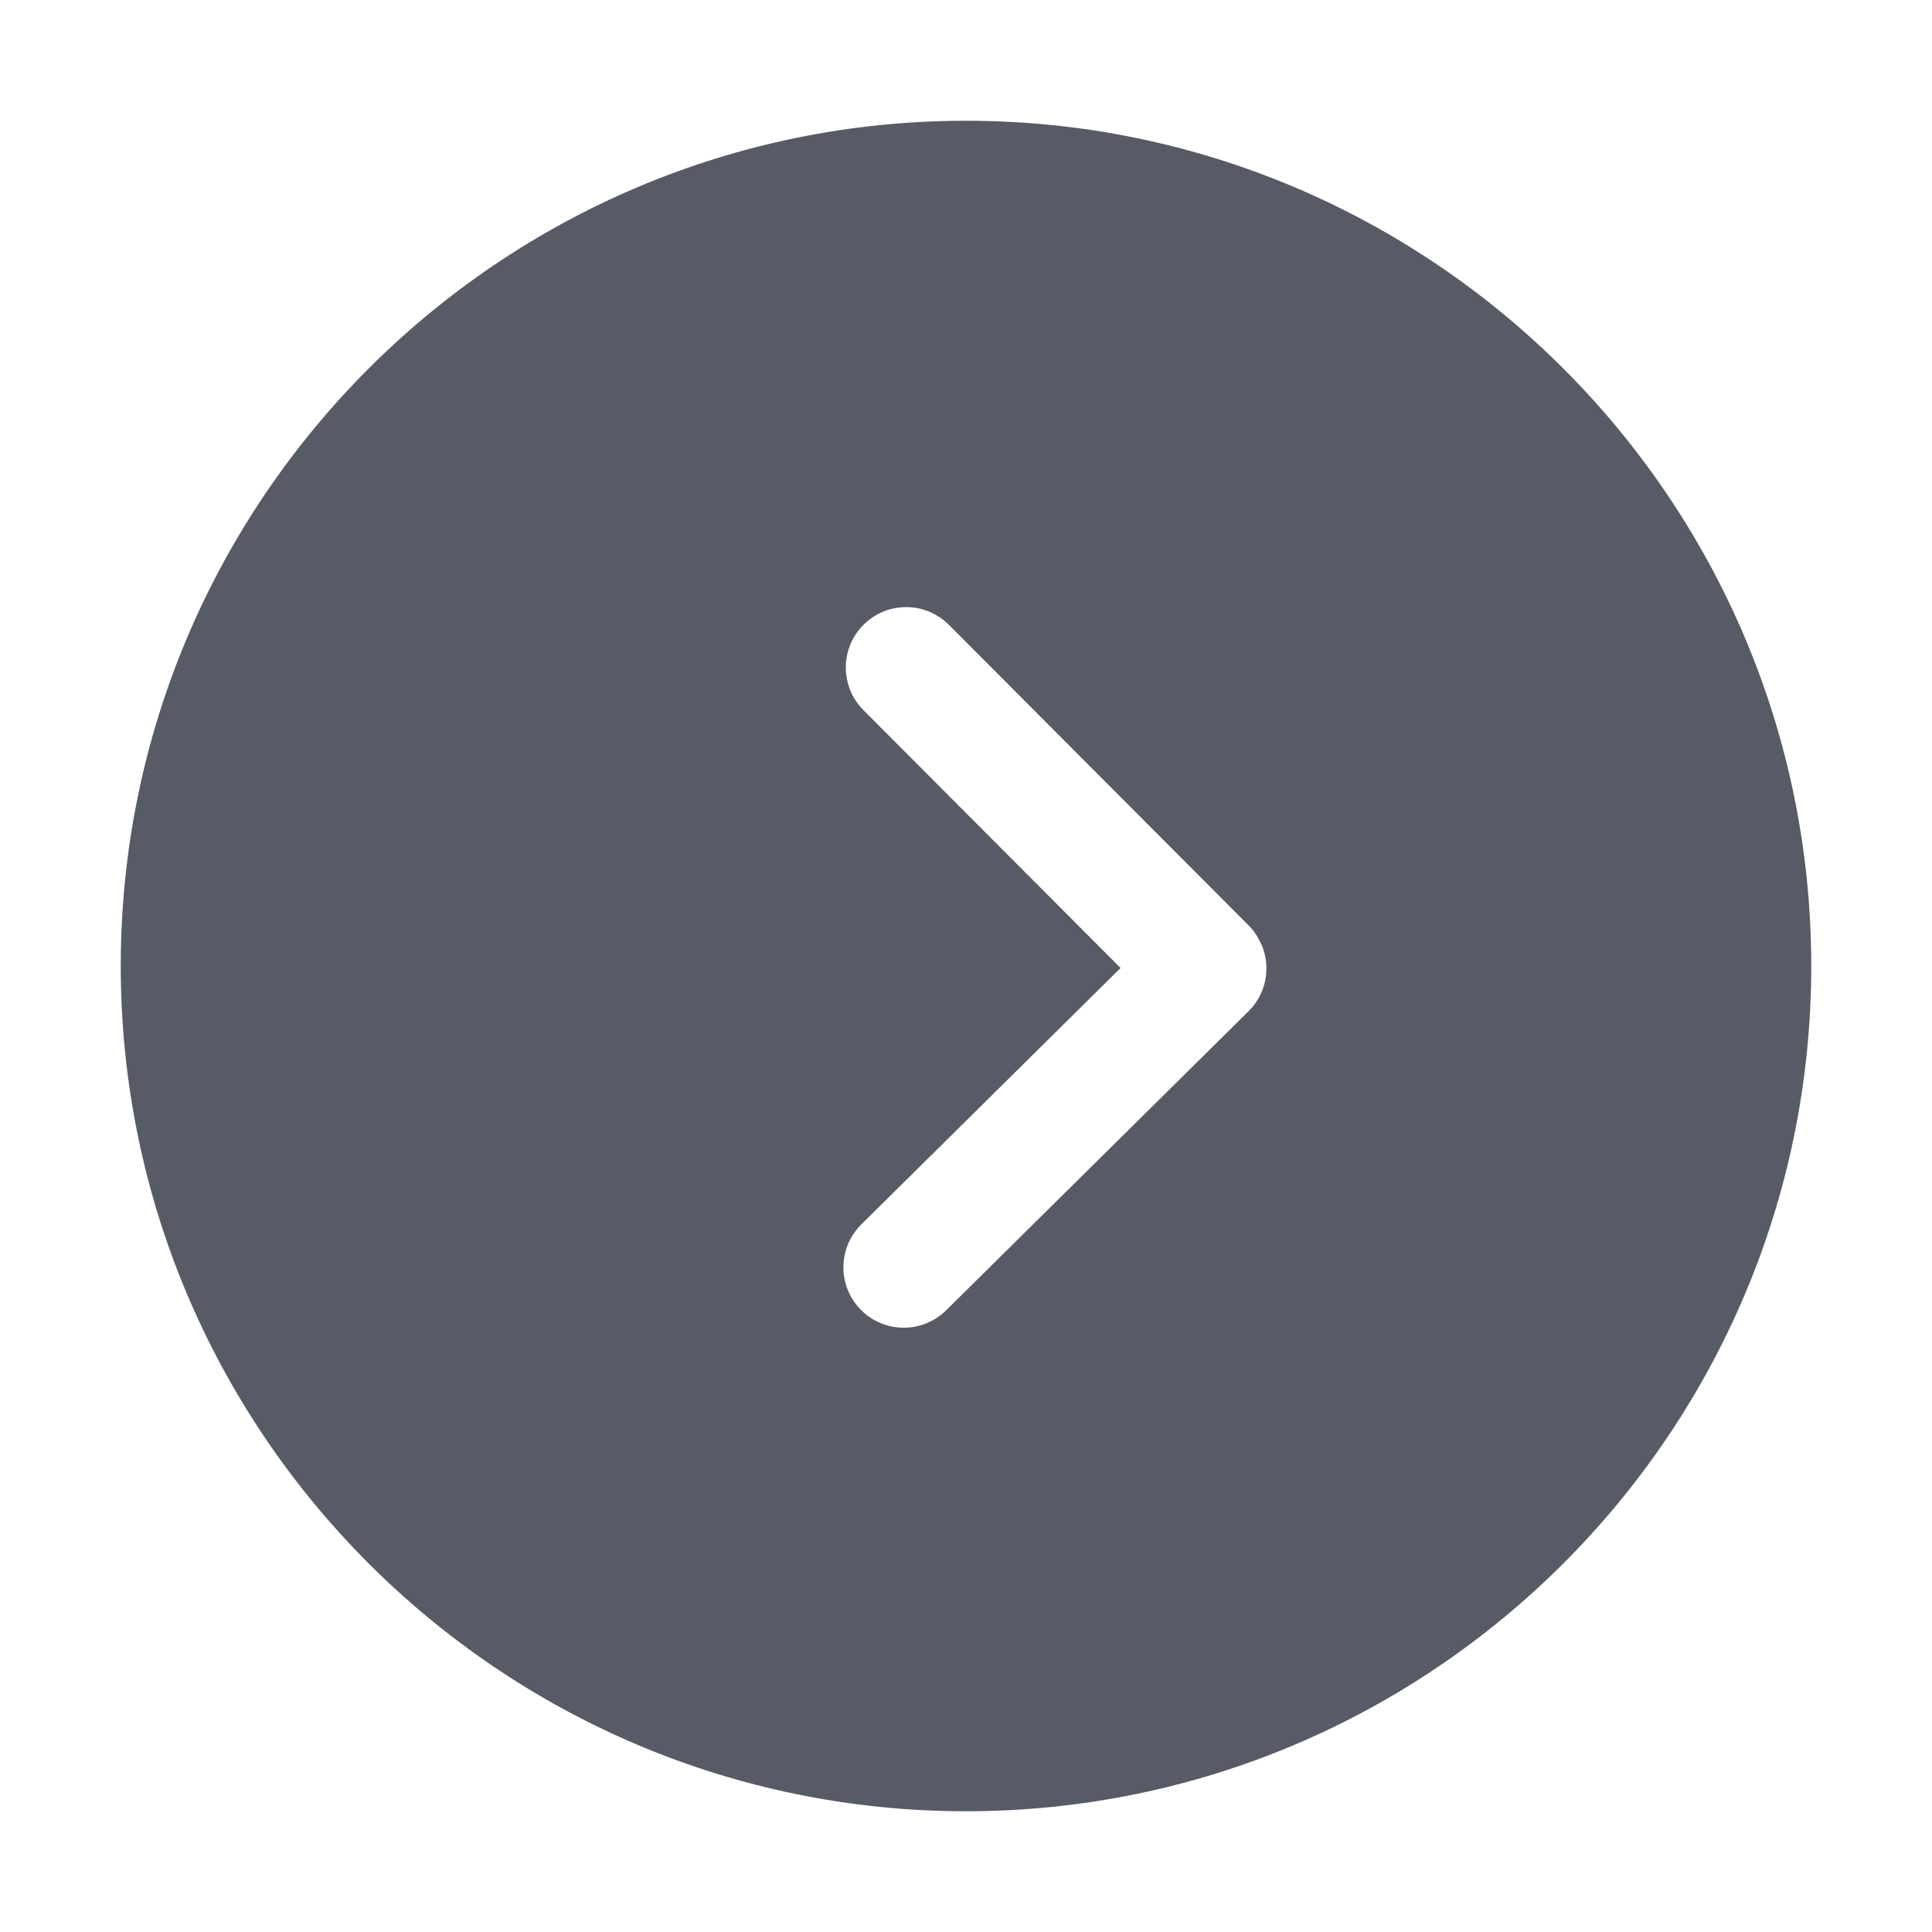 <?xml version="1.0" standalone="no"?><!DOCTYPE svg PUBLIC "-//W3C//DTD SVG 1.1//EN" "http://www.w3.org/Graphics/SVG/1.1/DTD/svg11.dtd"><svg t="1704873422643" class="icon" viewBox="0 0 1024 1024" version="1.1" xmlns="http://www.w3.org/2000/svg" p-id="21255" xmlns:xlink="http://www.w3.org/1999/xlink" width="200" height="200"><path d="M512 64c-247.039 0-448 200.961-448 448S264.961 960 512 960 960 759.039 960 512 759.039 64 512 64zM661.761 535.968l-160.255 158.496c-6.239 6.145-14.369 9.248-22.497 9.248-8.255 0-16.512-3.169-22.751-9.504-12.416-12.576-12.32-32.801 0.256-45.248l137.408-135.904-136.288-136.672c-12.48-12.513-12.447-32.768 0.064-45.248 12.513-12.513 32.768-12.447 45.248 0.064l158.912 159.359c0.033 0.033 0.033 0.064 0.064 0.096s0.064 0.033 0.096 0.064c2.943 2.976 5.056 6.432 6.592 10.048 0.064 0.127 0.224 0.256 0.256 0.384C673.601 512.767 671.232 526.592 661.761 535.968z" fill="#575B66" p-id="21256"></path></svg>